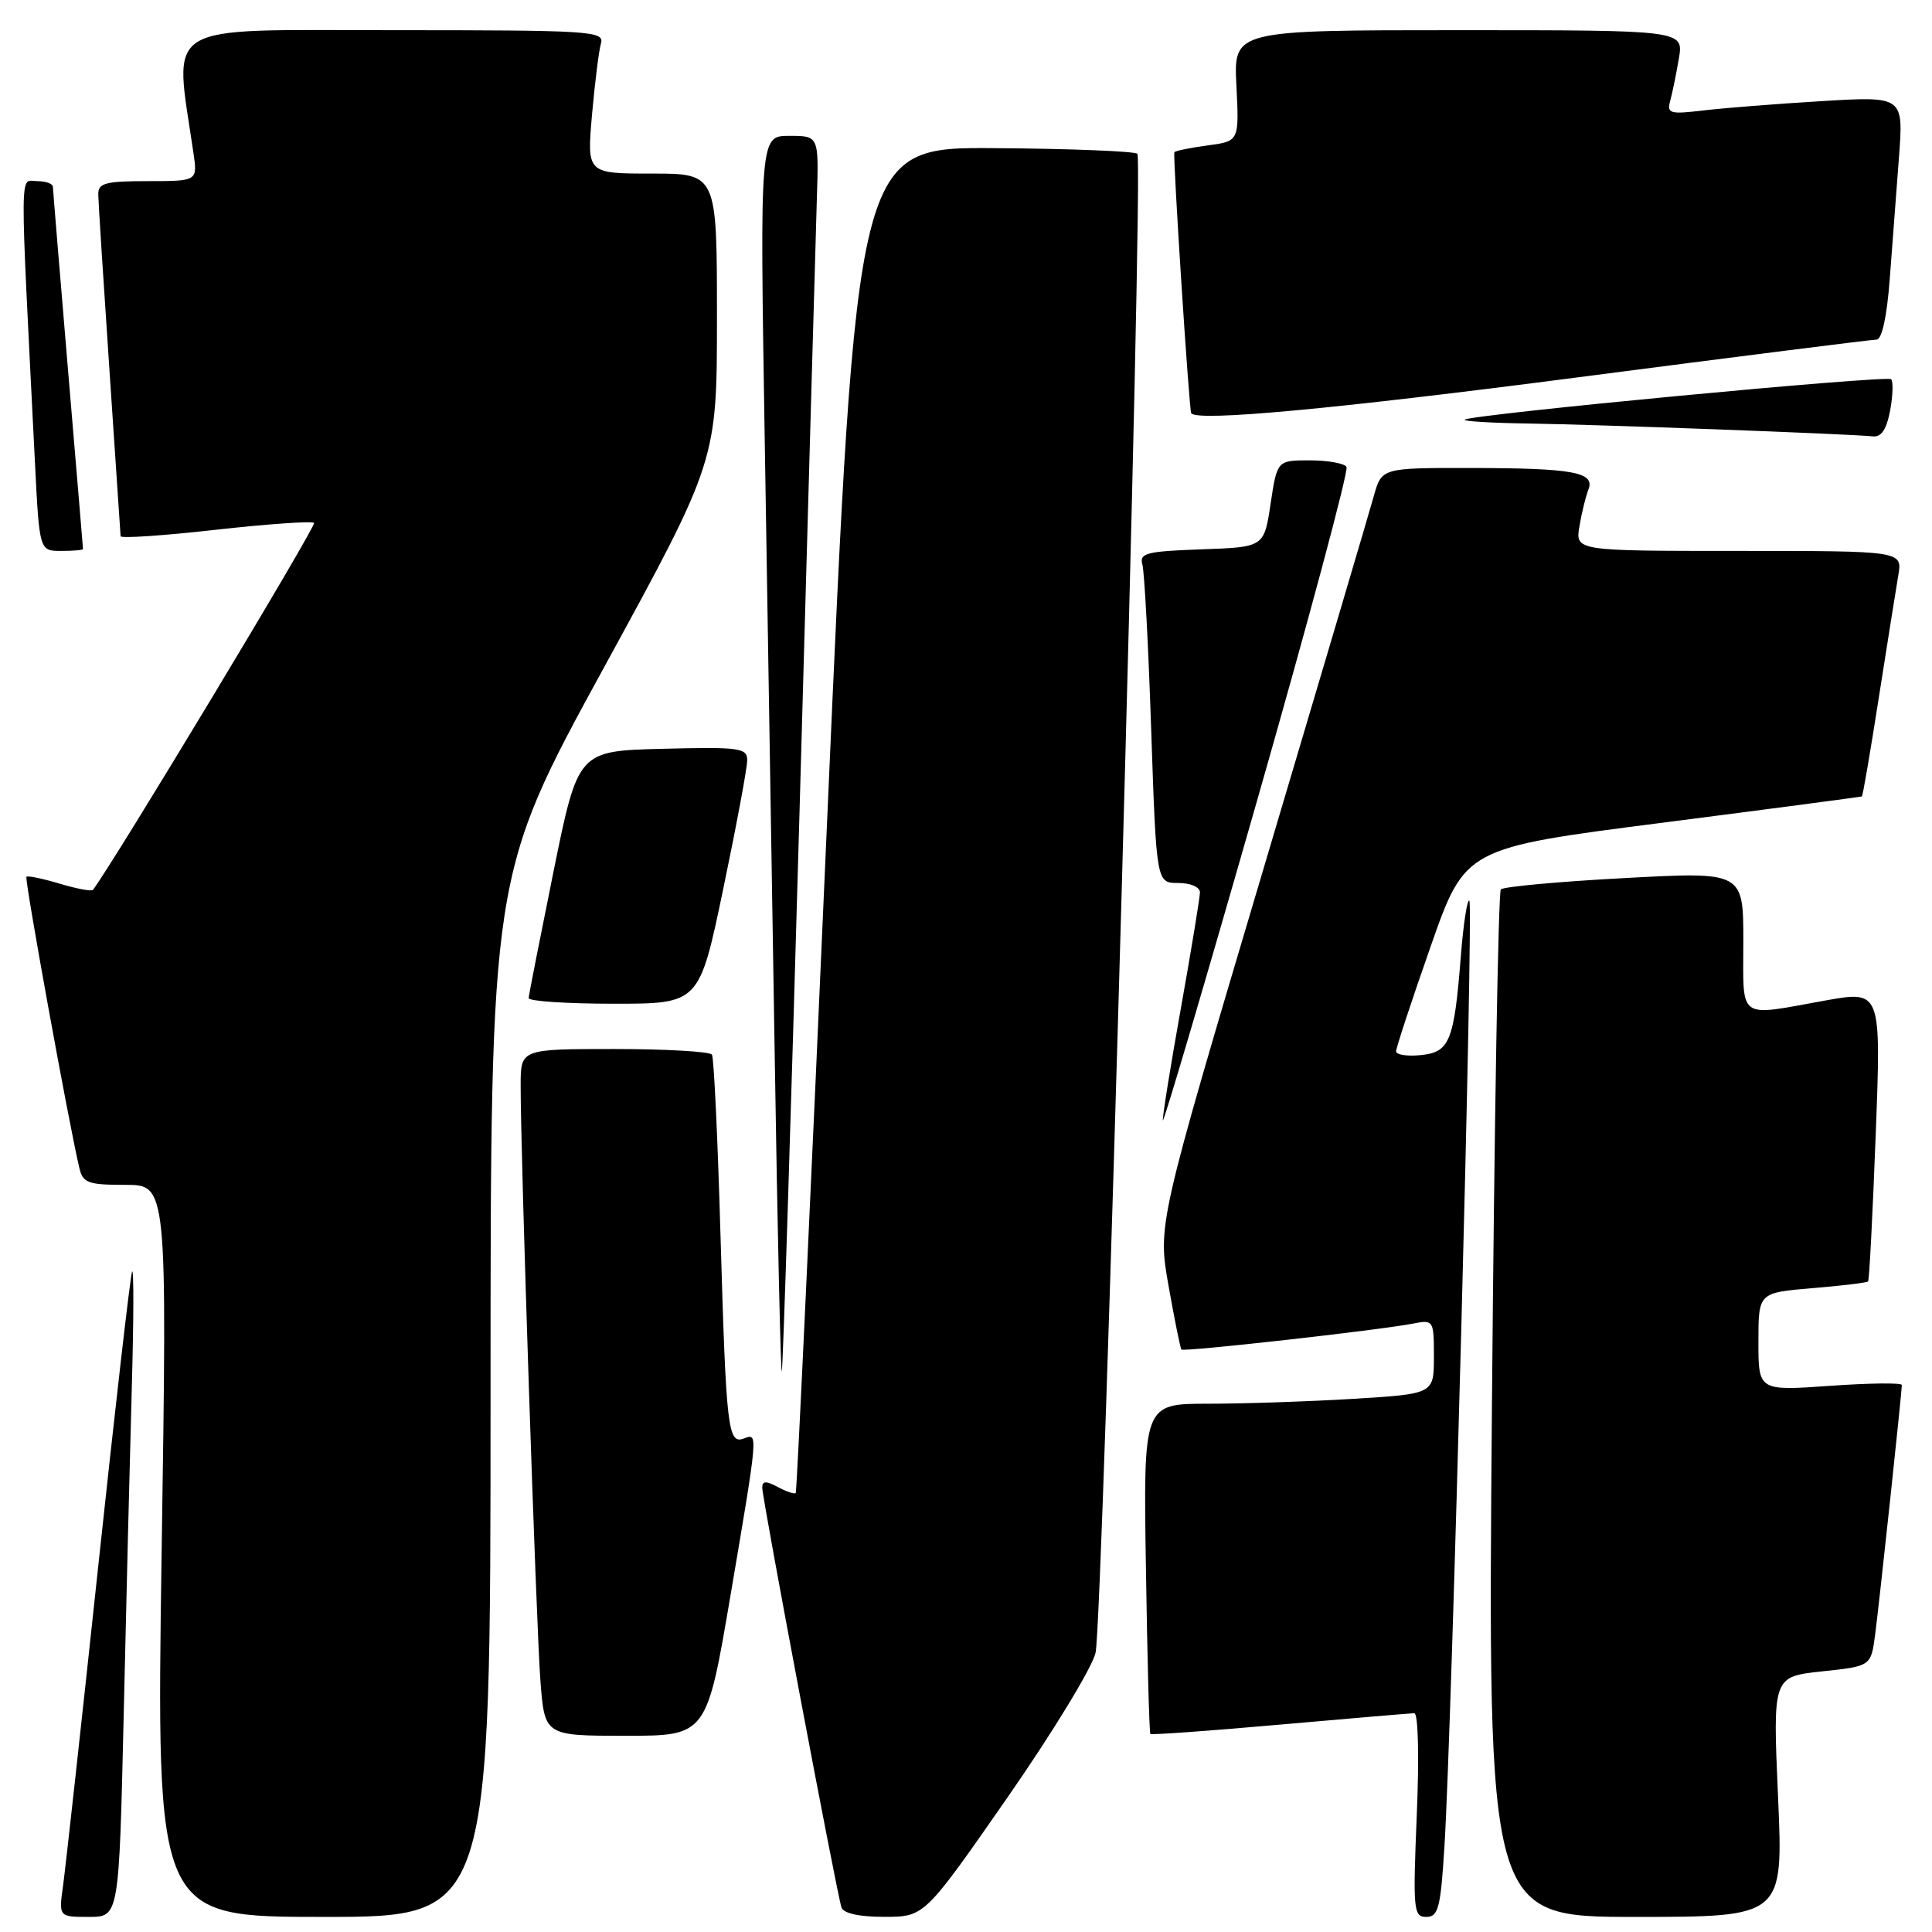 <?xml version="1.0" encoding="UTF-8" standalone="no"?>
<!DOCTYPE svg PUBLIC "-//W3C//DTD SVG 1.1//EN" "http://www.w3.org/Graphics/SVG/1.1/DTD/svg11.dtd" >
<svg xmlns="http://www.w3.org/2000/svg" xmlns:xlink="http://www.w3.org/1999/xlink" version="1.1" viewBox="0 0 256 256">
 <g >
 <path fill="currentColor"
d=" M 16.39 227.25 C 16.72 212.54 17.21 193.07 17.46 184.00 C 17.72 174.93 17.74 167.95 17.50 168.50 C 17.27 169.05 15.25 186.60 13.02 207.50 C 10.79 228.40 8.69 247.41 8.37 249.75 C 7.77 254.00 7.77 254.00 11.77 254.00 C 15.77 254.00 15.77 254.00 16.39 227.25 Z  M 65.00 184.97 C 65.00 115.94 65.00 115.94 80.00 88.50 C 95.00 61.06 95.00 61.06 95.00 42.03 C 95.00 23.00 95.00 23.00 86.38 23.00 C 77.77 23.00 77.77 23.00 78.44 15.25 C 78.82 10.99 79.35 6.71 79.63 5.75 C 80.10 4.11 78.32 4.00 51.97 4.00 C 20.93 4.00 23.07 2.68 25.63 20.25 C 26.18 24.00 26.18 24.00 19.59 24.00 C 13.97 24.00 13.00 24.26 13.02 25.75 C 13.03 26.71 13.70 37.17 14.50 49.00 C 15.30 60.83 15.97 70.75 15.98 71.05 C 15.99 71.36 21.66 70.98 28.57 70.20 C 35.48 69.43 41.35 69.02 41.62 69.29 C 41.97 69.64 15.08 114.27 12.32 117.91 C 12.15 118.14 10.17 117.77 7.91 117.09 C 5.65 116.41 3.67 116.01 3.50 116.18 C 3.23 116.46 9.08 148.68 10.51 154.75 C 10.98 156.75 11.66 157.00 16.59 157.00 C 22.15 157.00 22.15 157.00 21.42 205.50 C 20.70 254.00 20.70 254.00 42.85 254.00 C 65.00 254.00 65.00 254.00 65.00 184.97 Z  M 133.45 238.24 C 139.47 229.58 144.74 220.93 145.17 219.00 C 146.15 214.56 151.55 21.21 150.71 20.38 C 150.37 20.04 141.86 19.70 131.80 19.63 C 113.51 19.50 113.51 19.50 109.61 108.50 C 107.47 157.45 105.59 197.65 105.44 197.83 C 105.29 198.01 104.23 197.66 103.09 197.05 C 101.51 196.20 101.00 196.22 101.00 197.12 C 101.00 198.58 110.90 251.00 111.50 252.75 C 111.78 253.54 113.88 254.00 117.22 253.99 C 122.50 253.98 122.50 253.98 133.45 238.24 Z  M 191.39 244.75 C 192.37 229.31 195.25 119.91 194.70 119.36 C 194.42 119.08 193.91 122.37 193.57 126.68 C 192.68 138.00 192.09 139.44 188.23 139.81 C 186.45 139.99 184.99 139.76 184.99 139.31 C 184.98 138.87 187.04 132.62 189.56 125.43 C 194.14 112.36 194.14 112.36 220.32 109.01 C 234.72 107.16 246.60 105.59 246.71 105.53 C 246.83 105.46 247.84 99.58 248.95 92.45 C 250.07 85.33 251.23 78.04 251.53 76.25 C 252.09 73.00 252.09 73.00 230.41 73.00 C 208.74 73.00 208.74 73.00 209.28 69.75 C 209.58 67.96 210.12 65.77 210.47 64.88 C 211.39 62.56 208.47 62.03 194.79 62.01 C 183.08 62.00 183.08 62.00 182.03 65.75 C 181.46 67.81 174.78 90.38 167.19 115.89 C 153.40 162.28 153.40 162.28 154.84 170.39 C 155.63 174.85 156.40 178.64 156.54 178.82 C 156.83 179.16 182.73 176.26 187.25 175.38 C 189.95 174.85 190.00 174.93 190.00 179.77 C 190.00 184.70 190.00 184.70 179.34 185.35 C 173.48 185.71 164.82 186.00 160.09 186.00 C 151.50 186.00 151.50 186.00 151.84 207.75 C 152.02 219.71 152.29 229.62 152.43 229.76 C 152.57 229.90 160.30 229.35 169.59 228.52 C 178.89 227.70 186.90 227.02 187.40 227.01 C 187.92 227.01 188.06 232.75 187.73 240.50 C 187.21 253.10 187.29 254.00 188.99 254.00 C 190.58 254.00 190.89 252.82 191.39 244.75 Z  M 235.60 238.09 C 234.90 222.17 234.90 222.17 241.40 221.47 C 247.91 220.78 247.91 220.78 248.46 216.64 C 249.02 212.40 252.00 184.54 252.00 183.52 C 252.00 183.21 247.72 183.26 242.50 183.63 C 233.00 184.30 233.00 184.30 233.00 177.79 C 233.00 171.29 233.00 171.29 240.12 170.69 C 244.03 170.37 247.37 169.96 247.53 169.80 C 247.69 169.63 248.14 160.89 248.54 150.38 C 249.27 131.25 249.27 131.25 241.88 132.57 C 230.08 134.69 231.00 135.35 231.00 124.75 C 231.00 115.50 231.00 115.50 215.25 116.35 C 206.59 116.81 199.22 117.49 198.87 117.85 C 198.53 118.21 198.00 148.99 197.69 186.25 C 197.13 254.00 197.13 254.00 216.71 254.00 C 236.30 254.00 236.30 254.00 235.60 238.09 Z  M 96.82 211.25 C 100.48 189.71 100.46 189.88 98.59 190.60 C 96.45 191.43 96.22 189.44 95.48 164.00 C 95.11 151.07 94.60 140.16 94.34 139.75 C 94.09 139.34 88.28 139.00 81.44 139.00 C 69.00 139.00 69.00 139.00 68.99 143.75 C 68.96 152.61 71.05 215.46 71.61 222.75 C 72.17 230.00 72.17 230.00 82.91 230.00 C 93.64 230.00 93.64 230.00 96.82 211.25 Z  M 105.93 107.98 C 107.06 67.57 108.10 30.79 108.24 26.25 C 108.50 18.00 108.50 18.00 104.59 18.00 C 100.68 18.00 100.68 18.00 101.33 58.25 C 101.69 80.39 102.29 117.29 102.66 140.26 C 103.02 163.22 103.45 181.89 103.59 181.74 C 103.74 181.59 104.79 148.40 105.93 107.98 Z  M 178.42 61.87 C 178.13 61.39 175.93 61.00 173.55 61.00 C 169.23 61.00 169.23 61.00 168.36 66.75 C 167.50 72.50 167.50 72.50 159.20 72.79 C 151.92 73.05 150.95 73.29 151.37 74.79 C 151.64 75.73 152.17 85.61 152.54 96.75 C 153.23 117.00 153.23 117.00 156.12 117.00 C 157.76 117.00 159.00 117.54 159.00 118.25 C 158.99 118.94 157.87 125.78 156.50 133.45 C 155.12 141.12 154.04 147.87 154.08 148.45 C 154.12 149.03 159.74 129.98 166.56 106.12 C 173.38 82.27 178.72 62.36 178.42 61.87 Z  M 95.84 117.75 C 97.59 109.36 99.02 101.70 99.01 100.72 C 99.00 99.10 97.98 98.96 87.79 99.22 C 76.59 99.50 76.59 99.50 73.34 115.50 C 71.56 124.30 70.07 131.84 70.05 132.25 C 70.02 132.66 75.10 133.00 81.33 133.00 C 92.66 133.00 92.66 133.00 95.84 117.75 Z  M 11.00 72.75 C 11.00 72.61 10.10 61.93 9.01 49.00 C 7.92 36.07 7.02 25.16 7.01 24.75 C 7.01 24.34 6.05 24.00 4.90 24.00 C 2.58 24.00 2.60 20.92 4.63 61.25 C 5.22 73.00 5.22 73.00 8.11 73.00 C 9.70 73.00 11.00 72.89 11.00 72.75 Z  M 250.45 54.40 C 250.82 52.42 250.88 50.55 250.58 50.25 C 250.02 49.69 194.82 54.92 194.08 55.61 C 193.85 55.82 197.68 56.05 202.58 56.12 C 211.60 56.25 245.12 57.50 248.14 57.82 C 249.28 57.95 249.98 56.91 250.45 54.40 Z  M 209.07 50.00 C 230.21 47.25 248.02 45.00 248.65 45.00 C 249.36 45.00 250.02 41.99 250.40 37.00 C 250.73 32.60 251.28 25.34 251.62 20.87 C 252.23 12.75 252.23 12.75 241.37 13.40 C 235.39 13.76 228.32 14.32 225.65 14.64 C 221.26 15.16 220.85 15.04 221.31 13.36 C 221.59 12.34 222.11 9.81 222.46 7.75 C 223.09 4.00 223.09 4.00 193.28 4.00 C 163.46 4.00 163.46 4.00 163.83 11.35 C 164.20 18.71 164.20 18.71 160.02 19.27 C 157.72 19.58 155.73 19.98 155.61 20.17 C 155.38 20.51 157.56 54.30 157.84 54.75 C 158.57 55.89 176.64 54.22 209.07 50.00 Z "/>
</g>
</svg>